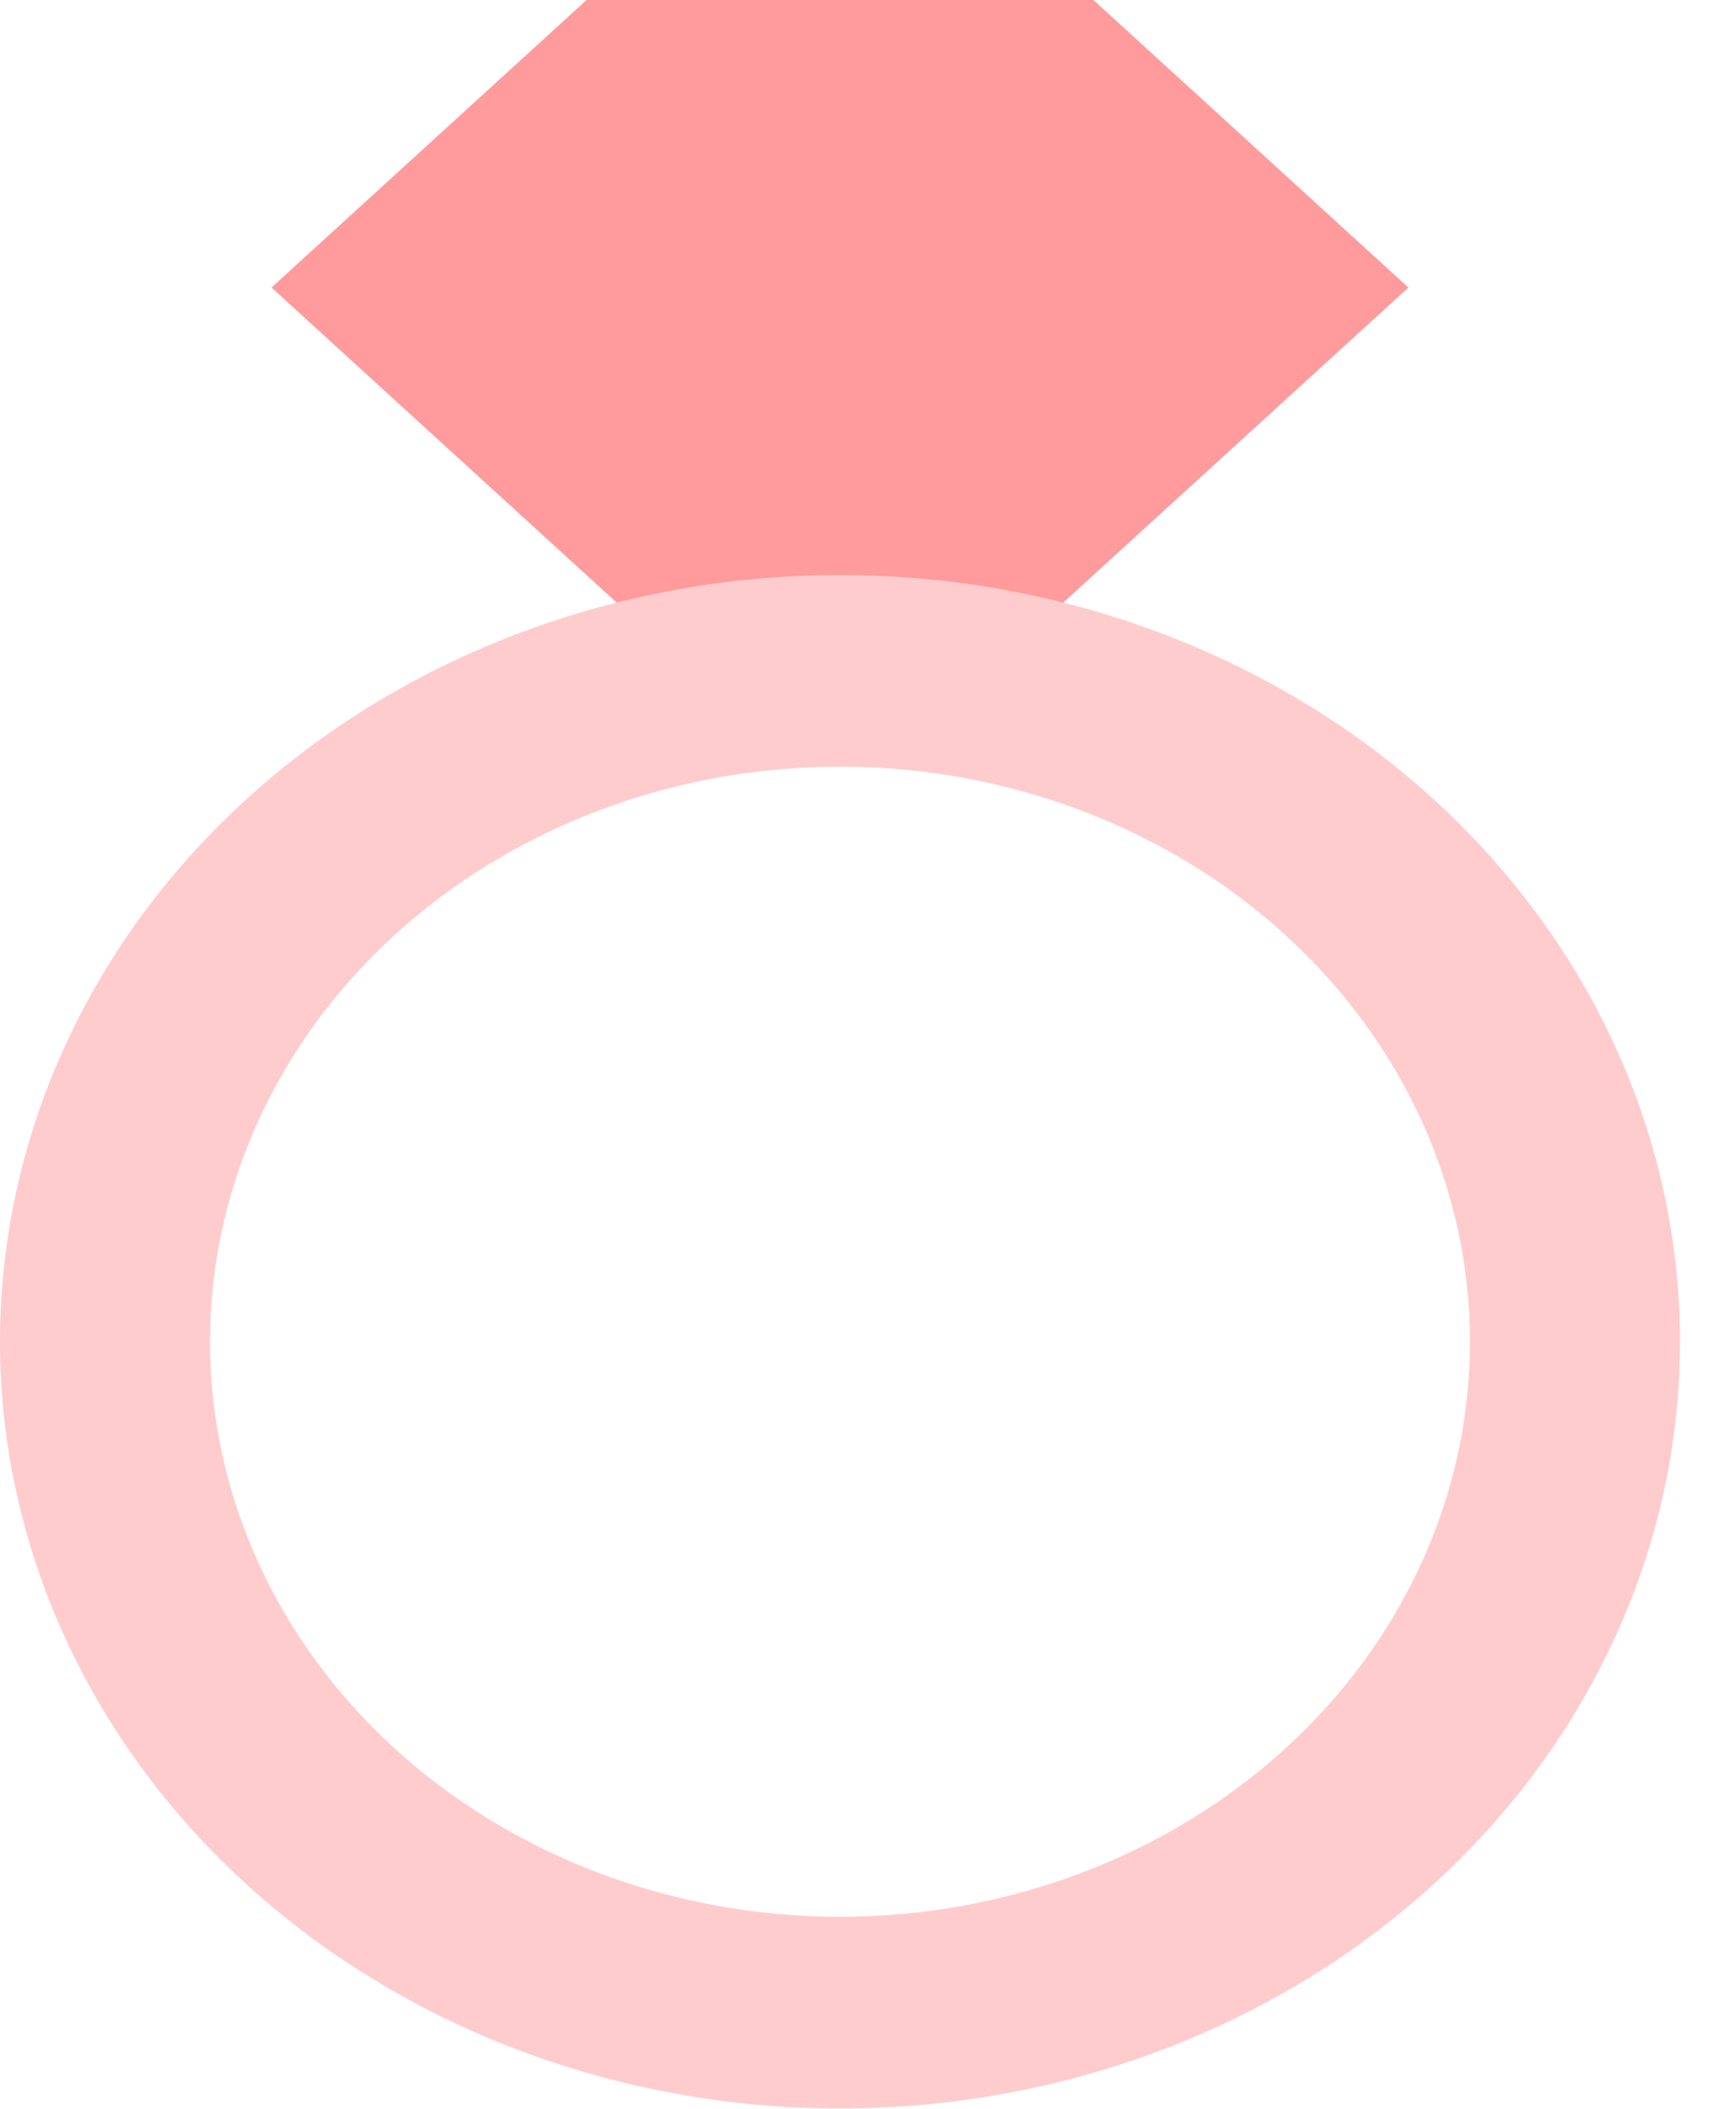 <svg width="28" height="34" viewBox="0 0 28 34" fill="none" xmlns="http://www.w3.org/2000/svg">
<path fill-rule="evenodd" clip-rule="evenodd" d="M17.636 0H9.46L4.379 4.636L12.35 11.909H14.745L22.716 4.636L17.636 0Z" fill="#FF9B9D"/>
<path fill-rule="evenodd" clip-rule="evenodd" d="M13.548 12.361C10.853 12.361 8.269 13.338 6.363 15.077C4.458 16.815 3.387 19.174 3.387 21.633C3.387 24.092 4.458 26.45 6.363 28.189C8.269 29.927 10.853 30.904 13.548 30.904C16.243 30.904 18.828 29.927 20.733 28.189C22.639 26.45 23.709 24.092 23.709 21.633C23.709 19.174 22.639 16.815 20.733 15.077C18.828 13.338 16.243 12.361 13.548 12.361ZM0 21.633C0 18.354 1.427 15.21 3.968 12.891C6.509 10.573 9.955 9.271 13.548 9.271C17.142 9.271 20.588 10.573 23.128 12.891C25.669 15.21 27.097 18.354 27.097 21.633C27.097 24.911 25.669 28.056 23.128 30.374C20.588 32.692 17.142 33.995 13.548 33.995C9.955 33.995 6.509 32.692 3.968 30.374C1.427 28.056 0 24.911 0 21.633Z" fill="#FFCCCD"/>
</svg>

